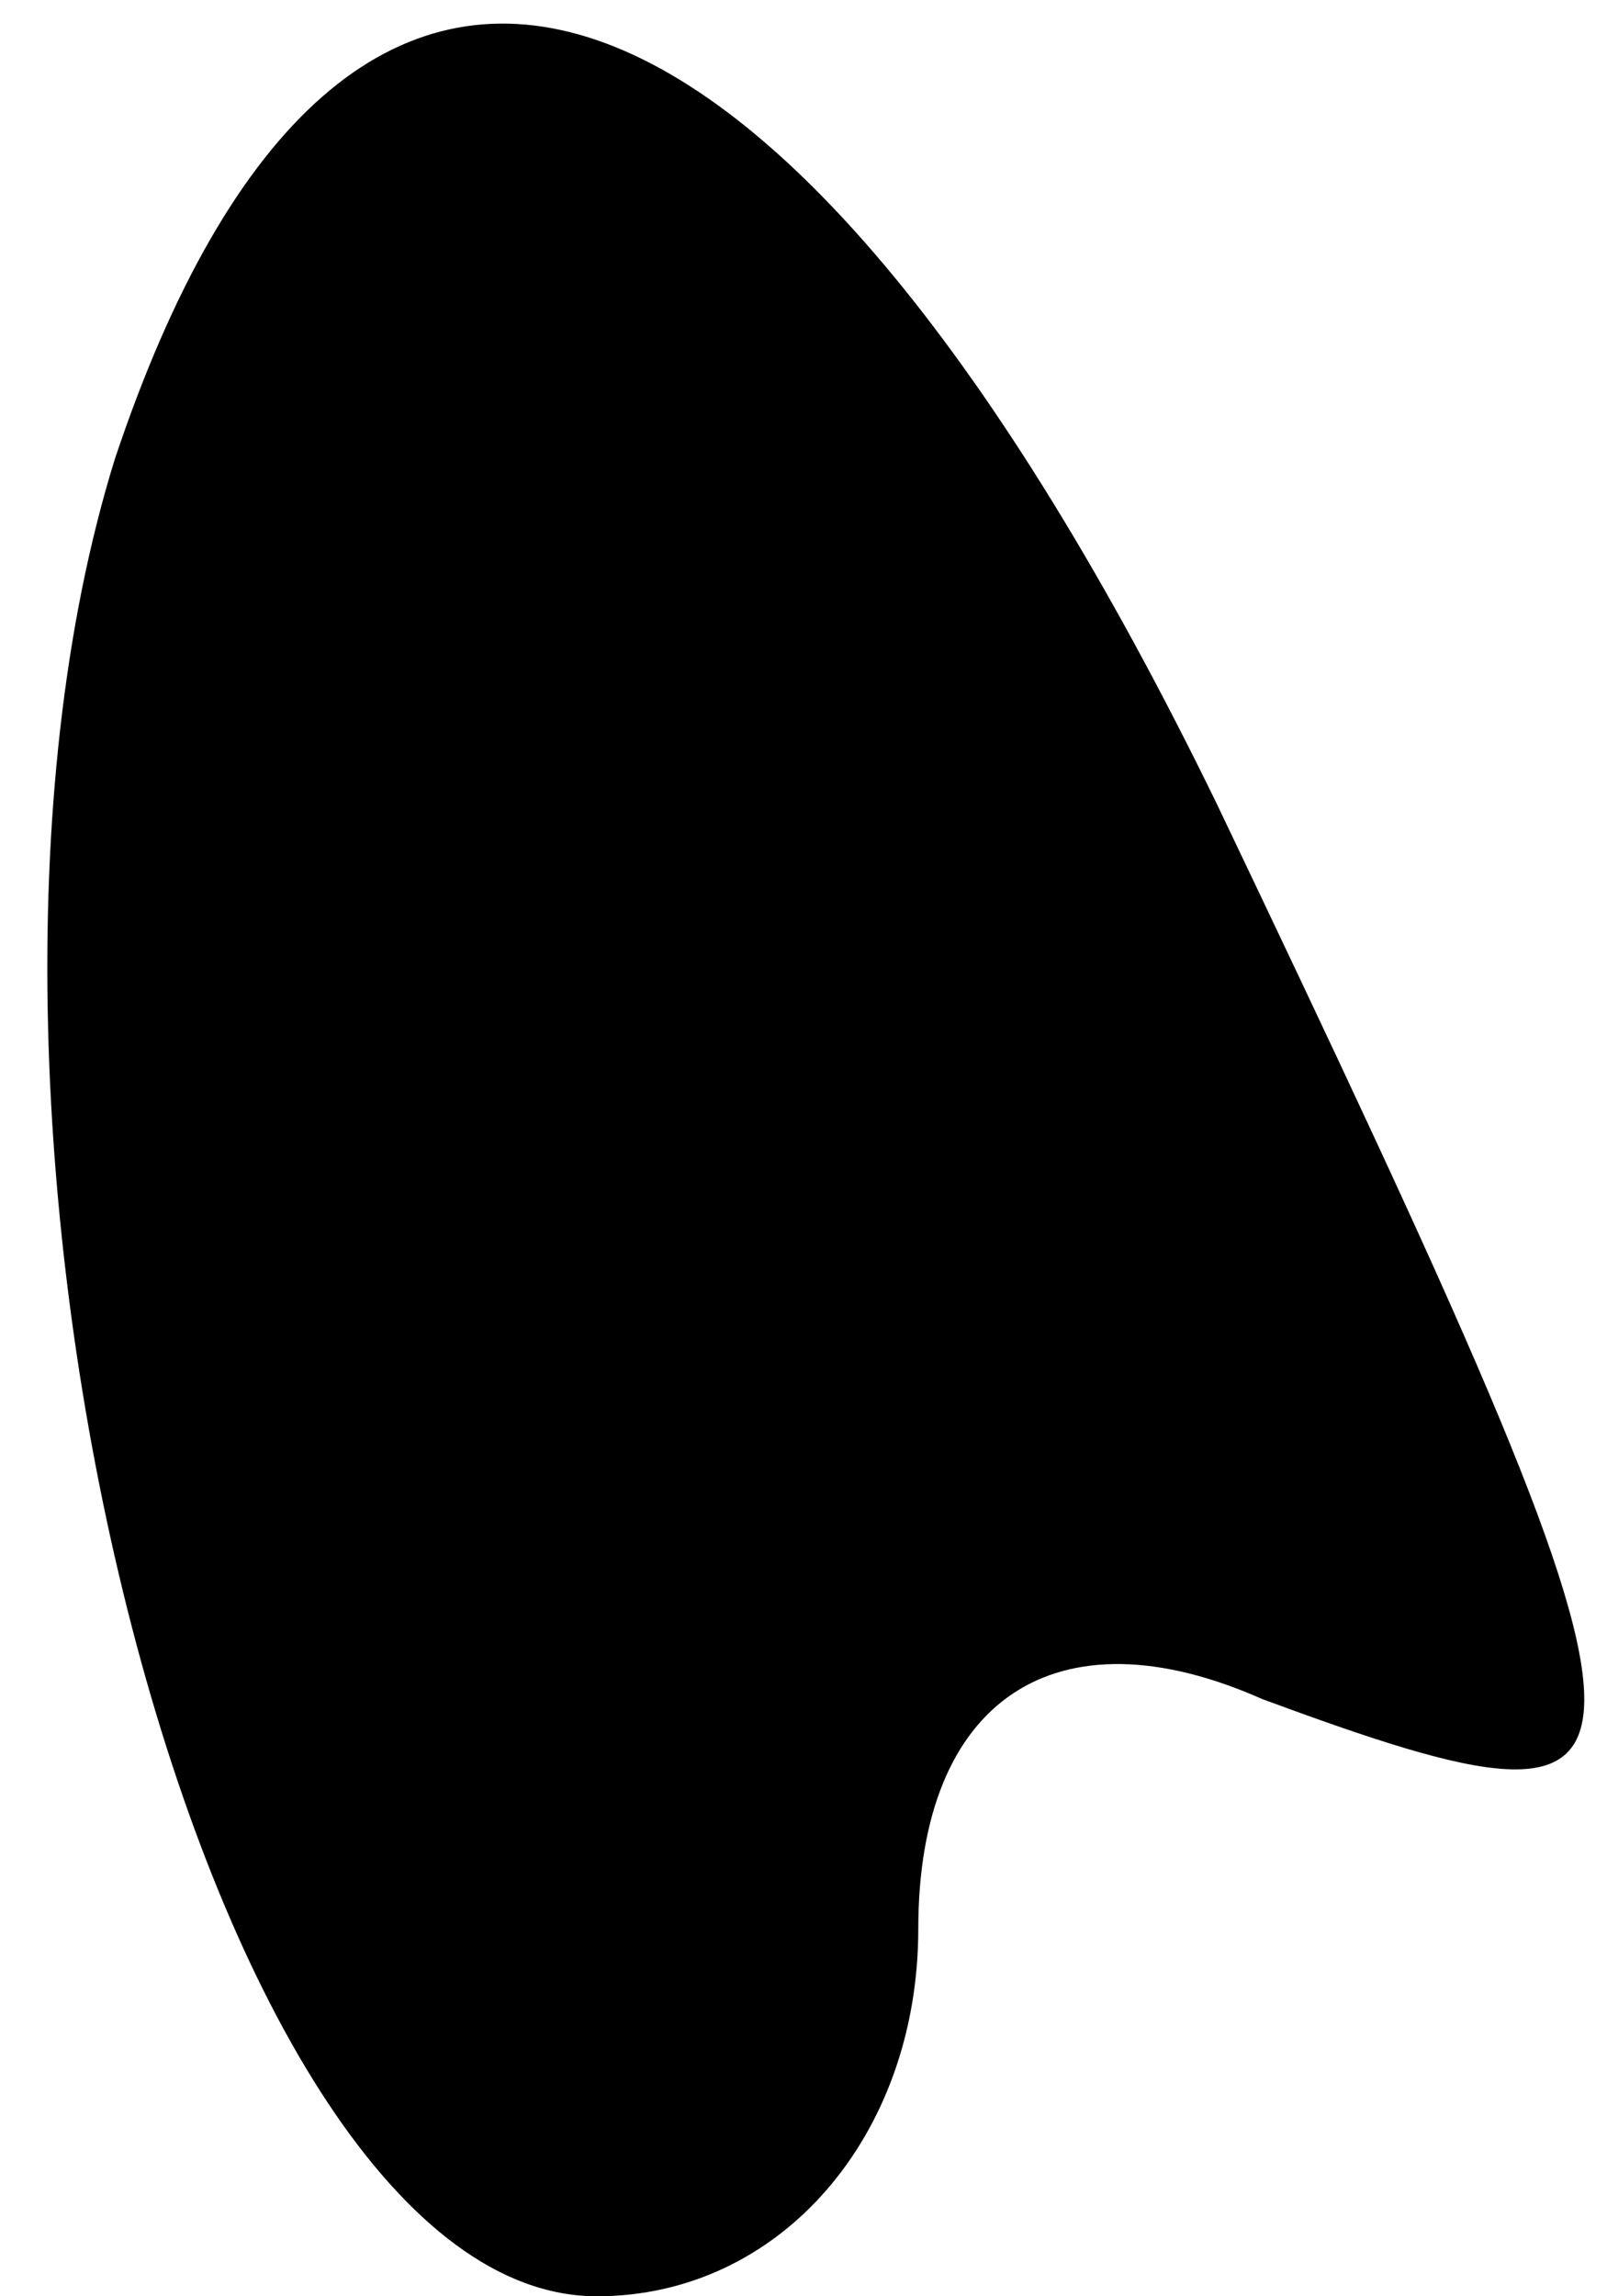 <?xml version="1.0" standalone="no"?>
<!DOCTYPE svg PUBLIC "-//W3C//DTD SVG 20010904//EN"
 "http://www.w3.org/TR/2001/REC-SVG-20010904/DTD/svg10.dtd">
<svg version="1.0" xmlns="http://www.w3.org/2000/svg"
 width="7pt" height="10pt" viewBox="0 0 7 10"
 preserveAspectRatio="xMidYMid meet">
<g transform="translate(0,10) scale(0.1,-0.1)"
fill="#000000" stroke="none">
<path fill="#000000" stroke="none" d="M5 80 c-9 -29 4 -80 21 -80 8 0 14 7
14 16 0 10 6 14 15 10 19 -7 19 -5 -2 39 -19 39 -38 45 -48 15z"/>
</g>
</svg>
